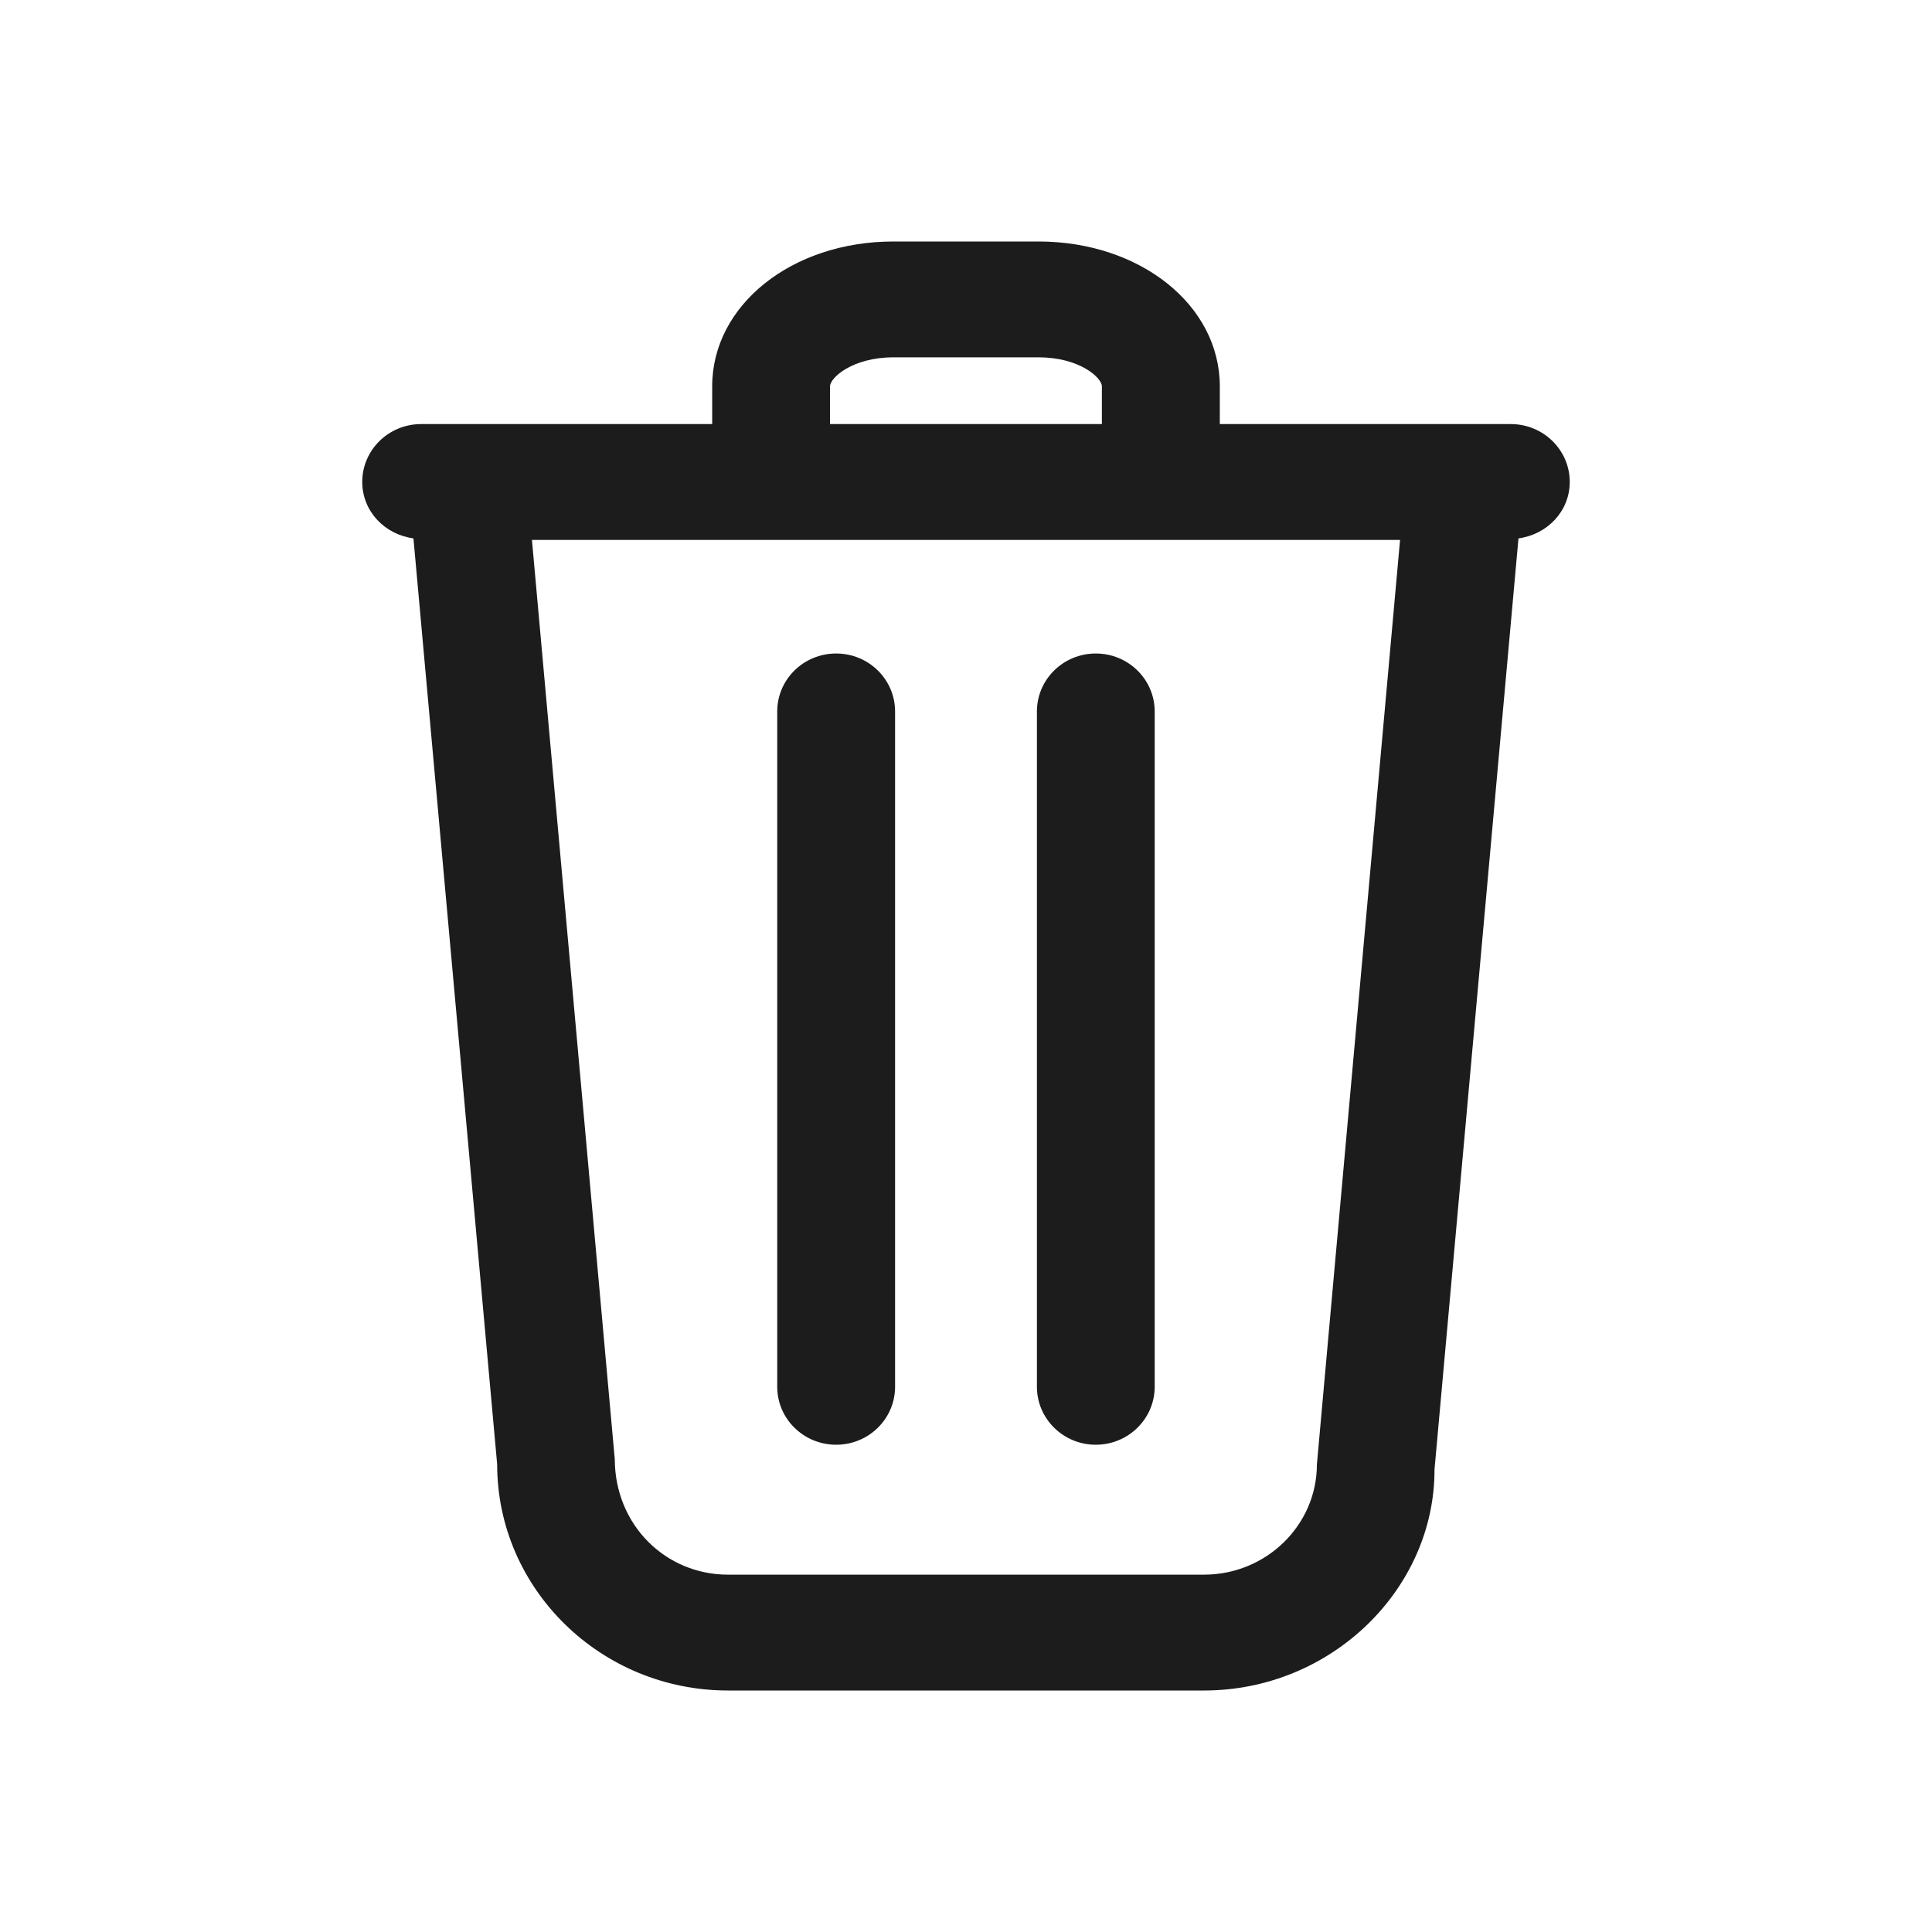 <?xml version="1.0" encoding="UTF-8"?>
<svg width="24px" height="24px" viewBox="0 0 24 24" version="1.1" xmlns="http://www.w3.org/2000/svg" xmlns:xlink="http://www.w3.org/1999/xlink">
    <!-- Generator: Sketch 55.1 (78136) - https://sketchapp.com -->
    <title>icon/trash</title>
    <desc>Created with Sketch.</desc>
    <g id="icon/trash" stroke="none" stroke-width="1" fill="none" fill-rule="evenodd">
        <path d="M10.387,8.118 C10.791,8.118 11.119,8.44 11.119,8.838 L11.119,17.227 C11.119,17.625 10.791,17.947 10.387,17.947 C9.983,17.947 9.655,17.625 9.655,17.227 L9.655,8.838 C9.655,8.44 9.983,8.118 10.387,8.118 Z M13.612,8.118 C14.016,8.118 14.344,8.44 14.344,8.838 L14.344,17.227 C14.344,17.625 14.016,17.947 13.612,17.947 C13.209,17.947 12.881,17.625 12.881,17.227 L12.881,8.838 C12.881,8.44 13.209,8.118 13.612,8.118 Z M16.359,18.191 L17.392,6.707 L6.608,6.707 L7.637,18.128 C7.64,18.946 8.27,19.561 9.043,19.561 L14.956,19.561 C15.73,19.561 16.359,18.946 16.359,18.191 Z M10.311,4.799 L10.311,5.268 L13.688,5.268 L13.688,4.799 C13.688,4.694 13.413,4.439 12.901,4.439 L11.098,4.439 C10.587,4.439 10.311,4.694 10.311,4.799 Z M19.5,5.987 C19.5,6.351 19.22,6.64 18.863,6.688 L17.82,18.254 C17.823,19.74 16.538,21 14.956,21 L9.043,21 C7.463,21 6.176,19.74 6.176,18.191 L5.136,6.688 C4.779,6.64 4.5,6.351 4.5,5.987 C4.5,5.59 4.827,5.268 5.232,5.268 L8.847,5.268 L8.847,4.799 C8.847,3.79 9.836,3 11.098,3 L12.901,3 C14.163,3 15.153,3.79 15.153,4.799 L15.153,5.268 L18.767,5.268 C19.172,5.268 19.5,5.59 19.5,5.987 Z" id="icon-color" fill="#1C1C1C" fill-rule="nonzero"></path>
    </g>
</svg>